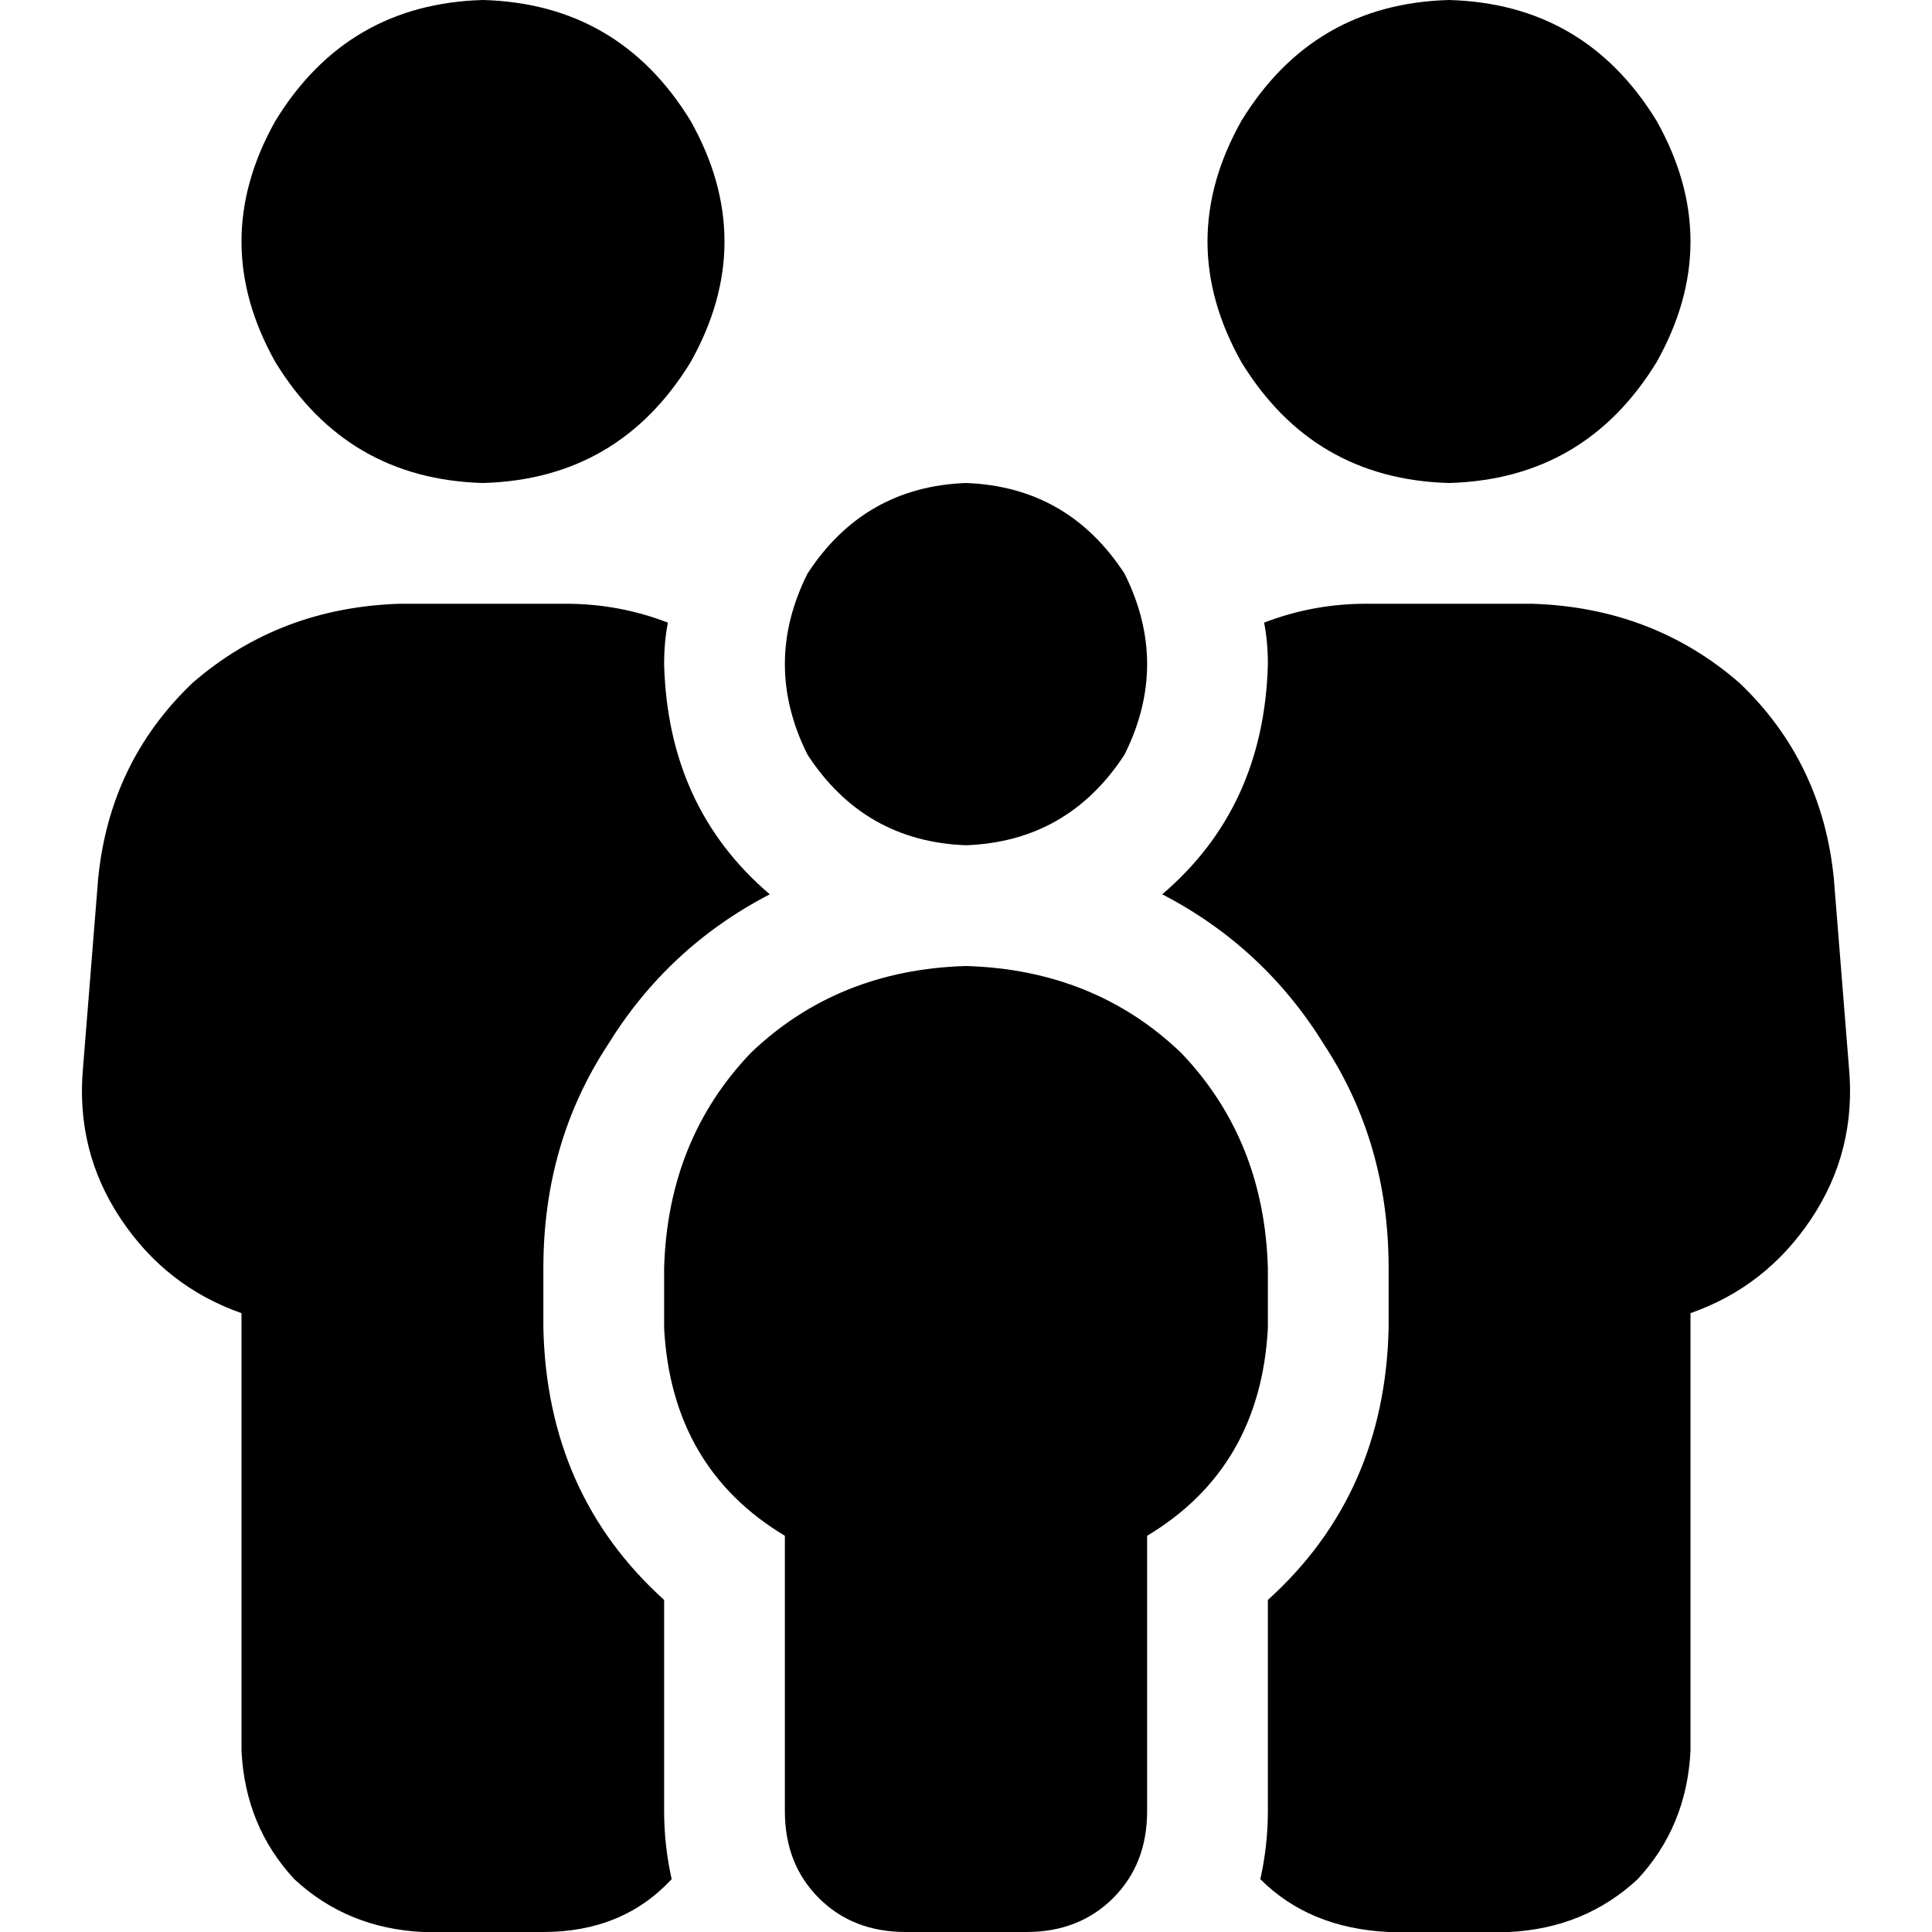 <svg xmlns="http://www.w3.org/2000/svg" viewBox="0 0 512 512">
  <path d="M 128 0 Q 164 1 183 32 Q 201 64 183 96 Q 164 127 128 128 Q 92 127 73 96 Q 55 64 73 32 Q 92 1 128 0 L 128 0 Z M 106 160 L 150 160 Q 164 160 177 165 Q 176 170 176 176 Q 177 214 204 237 Q 177 251 161 277 Q 144 303 144 336 L 144 352 Q 145 396 176 424 L 176 480 Q 176 489 178 498 Q 165 512 144 512 L 112 512 Q 92 511 78 498 Q 65 484 64 464 L 64 348 Q 44 341 32 323 Q 20 305 22 283 L 26 233 Q 29 202 51 181 Q 74 161 106 160 L 106 160 Z M 368 512 Q 347 511 334 498 Q 336 489 336 480 L 336 424 Q 367 396 368 352 L 368 336 Q 368 303 351 277 Q 335 251 308 237 Q 335 214 336 176 Q 336 170 335 165 Q 348 160 362 160 L 406 160 Q 438 161 461 181 Q 483 202 486 233 L 490 283 Q 492 305 480 323 Q 468 341 448 348 L 448 464 Q 447 484 434 498 Q 420 511 400 512 L 368 512 L 368 512 Z M 384 0 Q 420 1 439 32 Q 457 64 439 96 Q 420 127 384 128 Q 348 127 329 96 Q 311 64 329 32 Q 348 1 384 0 L 384 0 Z M 256 128 Q 283 129 298 152 Q 310 176 298 200 Q 283 223 256 224 Q 229 223 214 200 Q 202 176 214 152 Q 229 129 256 128 L 256 128 Z M 256 256 Q 290 257 313 279 L 313 279 Q 335 302 336 336 L 336 352 Q 334 389 304 407 L 304 480 Q 304 494 295 503 Q 286 512 272 512 L 240 512 Q 226 512 217 503 Q 208 494 208 480 L 208 407 Q 178 389 176 352 L 176 336 Q 177 302 199 279 Q 222 257 256 256 L 256 256 Z" />
</svg>